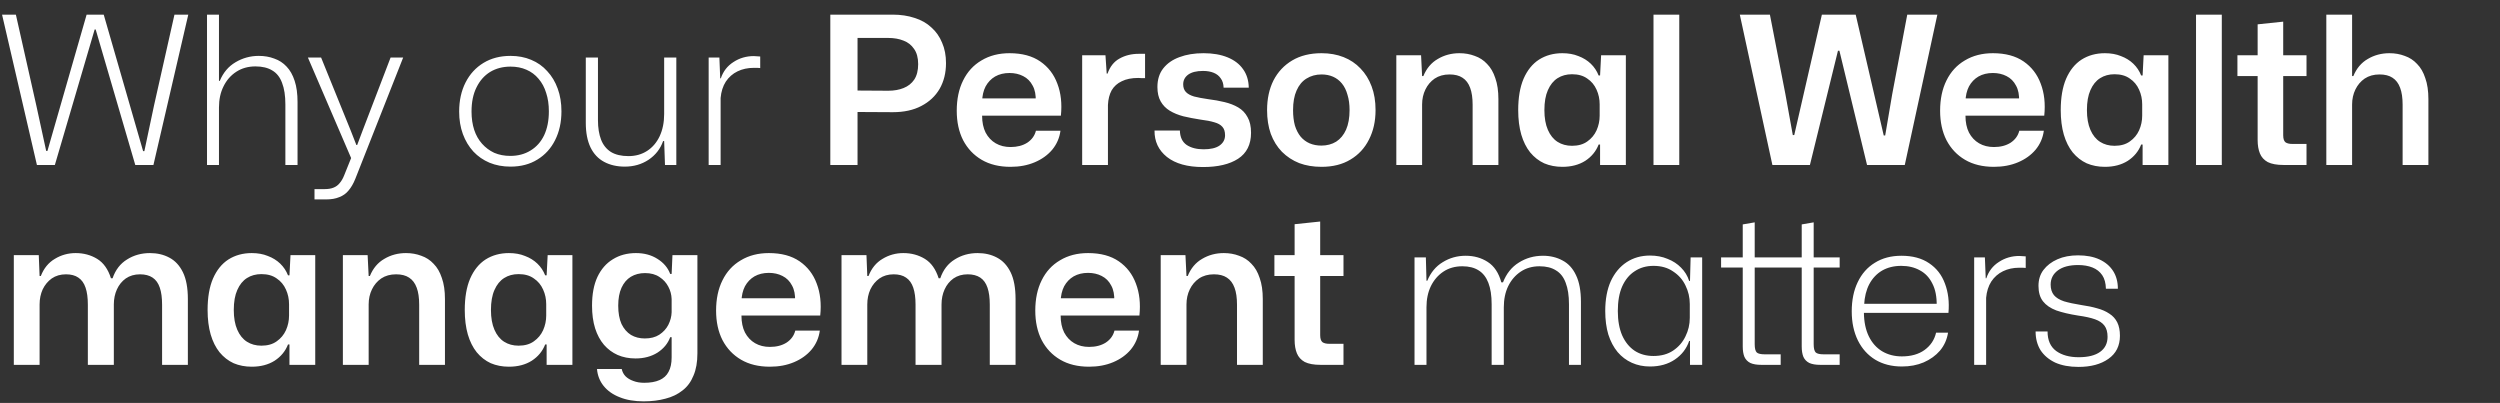 <svg width="788" height="127" viewBox="0 0 788 127" fill="none" xmlns="http://www.w3.org/2000/svg">
<rect x="0" y="0" width="788" height="127" fill="#333333" stroke="none"/>
<path d="M11.635 52L0.65 4.615H5.005L11.44 33.215L14.56 47.58H14.95L27.3 4.615H32.695L45.11 47.645H45.5L48.555 33.215L54.99 4.615H59.345L48.36 52H42.64L30.16 9.295H29.835L17.29 52H11.635ZM65.25 52V4.615H69.02V25.48H69.28C70.364 22.88 72.01 20.93 74.22 19.63C76.474 18.287 78.922 17.615 81.565 17.615C83.342 17.615 84.967 17.897 86.44 18.46C87.957 18.98 89.257 19.825 90.34 20.995C91.424 22.122 92.269 23.617 92.875 25.48C93.482 27.3 93.785 29.532 93.785 32.175V52H89.95V32.89C89.95 30.16 89.604 27.907 88.91 26.13C88.26 24.353 87.242 23.053 85.855 22.23C84.469 21.363 82.692 20.93 80.525 20.93C78.229 20.93 76.214 21.493 74.48 22.62C72.747 23.747 71.404 25.285 70.45 27.235C69.497 29.142 69.02 31.352 69.02 33.865V52H65.25ZM99.13 62.855V59.605H102.38C103.463 59.605 104.373 59.453 105.11 59.15C105.89 58.847 106.54 58.37 107.06 57.72C107.623 57.07 108.1 56.247 108.49 55.25L111.025 48.945V50.635L97.05 18.135H101.21L110.57 41.21L112.325 45.695H112.585L114.275 41.21L123.115 18.135H127.08L112 56.355C111.393 57.872 110.678 59.107 109.855 60.06C109.075 61.013 108.1 61.707 106.93 62.14C105.803 62.617 104.438 62.855 102.835 62.855H99.13ZM160.912 52.52C158.485 52.52 156.275 52.108 154.282 51.285C152.332 50.462 150.642 49.292 149.212 47.775C147.782 46.215 146.677 44.373 145.897 42.25C145.117 40.127 144.727 37.765 144.727 35.165C144.727 31.698 145.399 28.643 146.742 26C148.085 23.357 149.97 21.298 152.397 19.825C154.824 18.352 157.662 17.615 160.912 17.615C163.295 17.615 165.462 18.027 167.412 18.85C169.405 19.673 171.095 20.865 172.482 22.425C173.912 23.942 175.017 25.783 175.797 27.95C176.577 30.073 176.967 32.457 176.967 35.1C176.967 38.523 176.295 41.557 174.952 44.2C173.652 46.8 171.789 48.837 169.362 50.31C166.979 51.783 164.162 52.52 160.912 52.52ZM160.847 49.14C163.274 49.14 165.397 48.577 167.217 47.45C169.08 46.323 170.51 44.72 171.507 42.64C172.504 40.517 173.002 38.003 173.002 35.1C173.002 32.933 172.72 31.005 172.157 29.315C171.637 27.582 170.835 26.087 169.752 24.83C168.712 23.573 167.434 22.62 165.917 21.97C164.444 21.32 162.775 20.995 160.912 20.995C158.485 20.995 156.34 21.558 154.477 22.685C152.657 23.812 151.227 25.437 150.187 27.56C149.147 29.64 148.627 32.175 148.627 35.165C148.627 37.288 148.909 39.217 149.472 40.95C150.035 42.64 150.859 44.092 151.942 45.305C153.025 46.518 154.304 47.472 155.777 48.165C157.294 48.815 158.984 49.14 160.847 49.14ZM196.927 52.52C194.457 52.52 192.29 52.022 190.427 51.025C188.564 50.028 187.134 48.512 186.137 46.475C185.14 44.395 184.642 41.817 184.642 38.74V18.135H188.477V37.895C188.477 40.278 188.802 42.315 189.452 44.005C190.102 45.695 191.142 46.995 192.572 47.905C194.002 48.772 195.844 49.205 198.097 49.205C200.307 49.205 202.257 48.663 203.947 47.58C205.637 46.497 206.959 44.958 207.912 42.965C208.865 40.928 209.342 38.588 209.342 35.945V18.135H213.177V52H209.602L209.342 44.46H209.017C208.15 46.93 206.612 48.902 204.402 50.375C202.235 51.805 199.744 52.52 196.927 52.52ZM223.37 52V18.135H226.75L227.01 24.7H227.205C227.942 22.49 229.264 20.778 231.17 19.565C233.077 18.308 235.222 17.68 237.605 17.68C237.995 17.68 238.342 17.702 238.645 17.745C238.992 17.745 239.317 17.767 239.62 17.81V21.45C239.36 21.407 239.035 21.385 238.645 21.385C238.299 21.385 237.952 21.385 237.605 21.385C235.699 21.385 233.987 21.753 232.47 22.49C230.954 23.227 229.719 24.31 228.765 25.74C227.855 27.17 227.314 28.882 227.14 30.875V52H223.37ZM261.715 52V4.615H281.41C283.923 4.615 286.22 4.962 288.3 5.655C290.38 6.305 292.135 7.302 293.565 8.645C295.038 9.945 296.165 11.548 296.945 13.455C297.768 15.318 298.18 17.463 298.18 19.89C298.18 22.967 297.508 25.675 296.165 28.015C294.822 30.312 292.893 32.11 290.38 33.41C287.91 34.71 284.92 35.36 281.41 35.36L269.45 35.295V28.535L279.98 28.6C281.8 28.6 283.403 28.318 284.79 27.755C286.22 27.192 287.347 26.303 288.17 25.09C288.993 23.833 289.405 22.208 289.405 20.215C289.405 18.222 288.972 16.618 288.105 15.405C287.282 14.192 286.177 13.325 284.79 12.805C283.403 12.242 281.8 11.96 279.98 11.96H269.06L270.295 10.725V52H261.715ZM318.53 52.585C314.977 52.585 311.944 51.848 309.43 50.375C306.917 48.902 304.967 46.843 303.58 44.2C302.237 41.557 301.565 38.458 301.565 34.905C301.565 31.222 302.237 28.037 303.58 25.35C304.924 22.62 306.852 20.518 309.365 19.045C311.879 17.528 314.825 16.77 318.205 16.77C322.149 16.77 325.377 17.637 327.89 19.37C330.404 21.103 332.202 23.443 333.285 26.39C334.412 29.337 334.78 32.695 334.39 36.465H309.56C309.56 38.545 309.929 40.322 310.665 41.795C311.445 43.268 312.507 44.395 313.85 45.175C315.194 45.955 316.754 46.345 318.53 46.345C320.61 46.345 322.365 45.89 323.795 44.98C325.225 44.027 326.135 42.77 326.525 41.21H334.26C333.957 43.463 333.09 45.457 331.66 47.19C330.23 48.88 328.389 50.202 326.135 51.155C323.882 52.108 321.347 52.585 318.53 52.585ZM309.56 32.045L308.845 31.005H327.24L326.46 32.045C326.547 29.965 326.222 28.275 325.485 26.975C324.792 25.632 323.795 24.635 322.495 23.985C321.239 23.335 319.809 23.01 318.205 23.01C316.472 23.01 314.955 23.378 313.655 24.115C312.399 24.852 311.402 25.892 310.665 27.235C309.972 28.578 309.604 30.182 309.56 32.045ZM341.098 52V17.42H348.443L348.833 23.205H349.093C349.873 20.995 351.13 19.413 352.863 18.46C354.64 17.463 356.655 16.965 358.908 16.965C359.298 16.965 359.645 16.965 359.948 16.965C360.295 16.965 360.62 16.965 360.923 16.965V24.635C360.663 24.635 360.338 24.635 359.948 24.635C359.601 24.592 359.211 24.57 358.778 24.57C356.698 24.57 354.965 24.917 353.578 25.61C352.191 26.26 351.13 27.213 350.393 28.47C349.7 29.727 349.31 31.265 349.223 33.085V52H341.098ZM379.182 52.65C374.285 52.65 370.494 51.588 367.807 49.465C365.164 47.342 363.864 44.568 363.907 41.145H371.902C371.945 43.225 372.66 44.742 374.047 45.695C375.434 46.605 377.21 47.06 379.377 47.06C381.587 47.06 383.255 46.67 384.382 45.89C385.552 45.067 386.137 43.983 386.137 42.64C386.137 41.47 385.855 40.582 385.292 39.975C384.729 39.325 383.884 38.848 382.757 38.545C381.63 38.198 380.179 37.917 378.402 37.7C376.452 37.397 374.654 37.05 373.007 36.66C371.36 36.227 369.93 35.642 368.717 34.905C367.504 34.168 366.55 33.193 365.857 31.98C365.164 30.767 364.817 29.25 364.817 27.43C364.817 25.09 365.424 23.14 366.637 21.58C367.894 19.977 369.605 18.785 371.772 18.005C373.939 17.182 376.474 16.77 379.377 16.77C382.28 16.77 384.794 17.203 386.917 18.07C389.04 18.937 390.665 20.172 391.792 21.775C392.962 23.378 393.569 25.328 393.612 27.625H385.682C385.639 26.412 385.335 25.437 384.772 24.7C384.252 23.92 383.515 23.335 382.562 22.945C381.609 22.555 380.482 22.36 379.182 22.36C377.145 22.36 375.585 22.75 374.502 23.53C373.462 24.31 372.942 25.328 372.942 26.585C372.942 27.582 373.224 28.383 373.787 28.99C374.35 29.597 375.217 30.073 376.387 30.42C377.557 30.723 379.052 31.005 380.872 31.265C382.649 31.482 384.339 31.785 385.942 32.175C387.589 32.565 389.04 33.128 390.297 33.865C391.554 34.602 392.529 35.62 393.222 36.92C393.959 38.177 394.327 39.823 394.327 41.86C394.327 45.543 392.962 48.273 390.232 50.05C387.545 51.783 383.862 52.65 379.182 52.65ZM416.543 52.585C413.943 52.585 411.603 52.195 409.523 51.415C407.443 50.592 405.623 49.4 404.063 47.84C402.546 46.28 401.376 44.395 400.553 42.185C399.773 39.975 399.383 37.483 399.383 34.71C399.383 31.157 400.055 28.037 401.398 25.35C402.785 22.663 404.756 20.562 407.313 19.045C409.87 17.528 412.946 16.77 416.543 16.77C419.1 16.77 421.418 17.182 423.498 18.005C425.578 18.828 427.355 20.02 428.828 21.58C430.345 23.14 431.515 25.025 432.338 27.235C433.161 29.402 433.573 31.893 433.573 34.71C433.573 38.22 432.88 41.318 431.493 44.005C430.15 46.692 428.2 48.793 425.643 50.31C423.13 51.827 420.096 52.585 416.543 52.585ZM416.478 45.89C418.255 45.89 419.815 45.478 421.158 44.655C422.501 43.788 423.541 42.532 424.278 40.885C425.015 39.195 425.383 37.137 425.383 34.71C425.383 32.89 425.166 31.287 424.733 29.9C424.343 28.47 423.758 27.278 422.978 26.325C422.198 25.372 421.266 24.657 420.183 24.18C419.1 23.703 417.886 23.465 416.543 23.465C414.766 23.465 413.185 23.898 411.798 24.765C410.455 25.588 409.415 26.845 408.678 28.535C407.941 30.182 407.573 32.24 407.573 34.71C407.573 36.53 407.768 38.155 408.158 39.585C408.591 40.972 409.198 42.142 409.978 43.095C410.758 44.005 411.69 44.698 412.773 45.175C413.9 45.652 415.135 45.89 416.478 45.89ZM440.122 52V17.42H447.922L448.247 23.985H448.637C449.633 21.558 451.15 19.76 453.187 18.59C455.223 17.377 457.498 16.77 460.012 16.77C461.745 16.77 463.348 17.052 464.822 17.615C466.338 18.135 467.638 18.98 468.722 20.15C469.848 21.277 470.715 22.772 471.322 24.635C471.972 26.455 472.297 28.665 472.297 31.265V52H464.172V33.02C464.172 30.853 463.912 29.077 463.392 27.69C462.872 26.26 462.07 25.198 460.987 24.505C459.947 23.812 458.582 23.465 456.892 23.465C455.072 23.465 453.512 23.898 452.212 24.765C450.955 25.632 449.98 26.78 449.287 28.21C448.593 29.64 448.247 31.222 448.247 32.955V52H440.122ZM492.448 52.585C490.368 52.585 488.461 52.217 486.728 51.48C485.038 50.7 483.565 49.552 482.308 48.035C481.095 46.518 480.163 44.655 479.513 42.445C478.863 40.192 478.538 37.613 478.538 34.71C478.538 30.767 479.101 27.473 480.228 24.83C481.398 22.143 483.023 20.128 485.103 18.785C487.226 17.442 489.675 16.77 492.448 16.77C494.355 16.77 496.045 17.073 497.518 17.68C499.035 18.243 500.335 19.045 501.418 20.085C502.501 21.125 503.325 22.36 503.888 23.79H504.343L504.668 17.42H512.468V52H504.343V45.565H503.888C503.065 47.688 501.656 49.4 499.663 50.7C497.67 51.957 495.265 52.585 492.448 52.585ZM495.503 45.955C497.453 45.955 499.056 45.5 500.313 44.59C501.613 43.68 502.588 42.51 503.238 41.08C503.888 39.607 504.213 38.068 504.213 36.465V32.89C504.213 31.243 503.888 29.705 503.238 28.275C502.588 26.802 501.613 25.632 500.313 24.765C499.056 23.855 497.453 23.4 495.503 23.4C493.77 23.4 492.253 23.812 490.953 24.635C489.653 25.458 488.635 26.715 487.898 28.405C487.161 30.052 486.793 32.153 486.793 34.71C486.793 37.18 487.161 39.26 487.898 40.95C488.635 42.64 489.653 43.897 490.953 44.72C492.253 45.543 493.77 45.955 495.503 45.955ZM521.181 52V4.615H529.306V52H521.181ZM558.656 52L548.386 4.615H557.876L562.751 29.64L565.091 42.575H565.546L574.256 4.615H584.916L593.756 42.705H594.211L596.421 29.705L601.166 4.615H610.656L600.386 52H588.491L579.781 15.99H579.326L570.486 52H558.656ZM628.487 52.585C624.933 52.585 621.9 51.848 619.387 50.375C616.873 48.902 614.923 46.843 613.537 44.2C612.193 41.557 611.522 38.458 611.522 34.905C611.522 31.222 612.193 28.037 613.537 25.35C614.88 22.62 616.808 20.518 619.322 19.045C621.835 17.528 624.782 16.77 628.162 16.77C632.105 16.77 635.333 17.637 637.847 19.37C640.36 21.103 642.158 23.443 643.242 26.39C644.368 29.337 644.737 32.695 644.347 36.465H619.517C619.517 38.545 619.885 40.322 620.622 41.795C621.402 43.268 622.463 44.395 623.807 45.175C625.15 45.955 626.71 46.345 628.487 46.345C630.567 46.345 632.322 45.89 633.752 44.98C635.182 44.027 636.092 42.77 636.482 41.21H644.217C643.913 43.463 643.047 45.457 641.617 47.19C640.187 48.88 638.345 50.202 636.092 51.155C633.838 52.108 631.303 52.585 628.487 52.585ZM619.517 32.045L618.802 31.005H637.197L636.417 32.045C636.503 29.965 636.178 28.275 635.442 26.975C634.748 25.632 633.752 24.635 632.452 23.985C631.195 23.335 629.765 23.01 628.162 23.01C626.428 23.01 624.912 23.378 623.612 24.115C622.355 24.852 621.358 25.892 620.622 27.235C619.928 28.578 619.56 30.182 619.517 32.045ZM663.454 52.585C661.374 52.585 659.467 52.217 657.734 51.48C656.044 50.7 654.571 49.552 653.314 48.035C652.101 46.518 651.169 44.655 650.519 42.445C649.869 40.192 649.544 37.613 649.544 34.71C649.544 30.767 650.107 27.473 651.234 24.83C652.404 22.143 654.029 20.128 656.109 18.785C658.232 17.442 660.681 16.77 663.454 16.77C665.361 16.77 667.051 17.073 668.524 17.68C670.041 18.243 671.341 19.045 672.424 20.085C673.507 21.125 674.331 22.36 674.894 23.79H675.349L675.674 17.42H683.474V52H675.349V45.565H674.894C674.071 47.688 672.662 49.4 670.669 50.7C668.676 51.957 666.271 52.585 663.454 52.585ZM666.509 45.955C668.459 45.955 670.062 45.5 671.319 44.59C672.619 43.68 673.594 42.51 674.244 41.08C674.894 39.607 675.219 38.068 675.219 36.465V32.89C675.219 31.243 674.894 29.705 674.244 28.275C673.594 26.802 672.619 25.632 671.319 24.765C670.062 23.855 668.459 23.4 666.509 23.4C664.776 23.4 663.259 23.812 661.959 24.635C660.659 25.458 659.641 26.715 658.904 28.405C658.167 30.052 657.799 32.153 657.799 34.71C657.799 37.18 658.167 39.26 658.904 40.95C659.641 42.64 660.659 43.897 661.959 44.72C663.259 45.543 664.776 45.955 666.509 45.955ZM692.187 52V4.615H700.312V52H692.187ZM719.797 52C717.673 52 716.005 51.697 714.792 51.09C713.622 50.44 712.798 49.53 712.322 48.36C711.845 47.19 711.607 45.782 711.607 44.135V23.985H705.237V17.42H711.607V7.67L719.667 6.825V17.42H727.012V23.985H719.667V42.64C719.667 43.723 719.905 44.46 720.382 44.85C720.858 45.197 721.595 45.37 722.592 45.37H727.012V52H719.797ZM733.256 52V4.615H741.381V23.985H741.771C742.768 21.558 744.285 19.76 746.321 18.59C748.358 17.377 750.633 16.77 753.146 16.77C754.88 16.77 756.483 17.052 757.956 17.615C759.473 18.135 760.773 18.98 761.856 20.15C762.983 21.277 763.85 22.772 764.456 24.635C765.106 26.455 765.431 28.665 765.431 31.265V52H757.306V33.02C757.306 30.853 757.046 29.077 756.526 27.69C756.006 26.26 755.205 25.198 754.121 24.505C753.081 23.812 751.716 23.465 750.026 23.465C748.206 23.465 746.646 23.898 745.346 24.765C744.09 25.632 743.115 26.78 742.421 28.21C741.728 29.64 741.381 31.222 741.381 32.955V52H733.256ZM4.355 115V80.42H12.22L12.48 86.985H12.87C13.823 84.558 15.297 82.76 17.29 81.59C19.283 80.377 21.472 79.77 23.855 79.77C26.368 79.77 28.622 80.377 30.615 81.59C32.608 82.803 34.06 84.84 34.97 87.7H35.49C36.4 85.057 37.917 83.085 40.04 81.785C42.163 80.442 44.568 79.77 47.255 79.77C49.552 79.77 51.588 80.247 53.365 81.2C55.185 82.153 56.615 83.692 57.655 85.815C58.695 87.938 59.215 90.755 59.215 94.265V115H51.09V96.02C51.09 93.853 50.852 92.077 50.375 90.69C49.898 89.26 49.14 88.198 48.1 87.505C47.06 86.812 45.738 86.465 44.135 86.465C42.402 86.465 40.907 86.898 39.65 87.765C38.437 88.632 37.505 89.78 36.855 91.21C36.205 92.64 35.88 94.222 35.88 95.955V115H27.69V96.02C27.69 93.853 27.452 92.077 26.975 90.69C26.498 89.26 25.74 88.198 24.7 87.505C23.703 86.812 22.403 86.465 20.8 86.465C19.067 86.465 17.572 86.898 16.315 87.765C15.102 88.632 14.148 89.78 13.455 91.21C12.805 92.64 12.48 94.222 12.48 95.955V115H4.355ZM79.343 115.585C77.263 115.585 75.356 115.217 73.623 114.48C71.933 113.7 70.459 112.552 69.203 111.035C67.989 109.518 67.058 107.655 66.408 105.445C65.758 103.192 65.433 100.613 65.433 97.71C65.433 93.767 65.996 90.473 67.123 87.83C68.293 85.143 69.918 83.128 71.998 81.785C74.121 80.442 76.569 79.77 79.343 79.77C81.249 79.77 82.939 80.073 84.413 80.68C85.929 81.243 87.229 82.045 88.313 83.085C89.396 84.125 90.219 85.36 90.783 86.79H91.238L91.563 80.42H99.363V115H91.238V108.565H90.783C89.959 110.688 88.551 112.4 86.558 113.7C84.564 114.957 82.159 115.585 79.343 115.585ZM82.398 108.955C84.348 108.955 85.951 108.5 87.208 107.59C88.508 106.68 89.483 105.51 90.133 104.08C90.783 102.607 91.108 101.068 91.108 99.465V95.89C91.108 94.243 90.783 92.705 90.133 91.275C89.483 89.802 88.508 88.632 87.208 87.765C85.951 86.855 84.348 86.4 82.398 86.4C80.664 86.4 79.148 86.812 77.848 87.635C76.548 88.458 75.529 89.715 74.793 91.405C74.056 93.052 73.688 95.153 73.688 97.71C73.688 100.18 74.056 102.26 74.793 103.95C75.529 105.64 76.548 106.897 77.848 107.72C79.148 108.543 80.664 108.955 82.398 108.955ZM108.076 115V80.42H115.876L116.201 86.985H116.591C117.587 84.558 119.104 82.76 121.141 81.59C123.177 80.377 125.452 79.77 127.966 79.77C129.699 79.77 131.302 80.052 132.776 80.615C134.292 81.135 135.592 81.98 136.676 83.15C137.802 84.277 138.669 85.772 139.276 87.635C139.926 89.455 140.251 91.665 140.251 94.265V115H132.126V96.02C132.126 93.853 131.866 92.077 131.346 90.69C130.826 89.26 130.024 88.198 128.941 87.505C127.901 86.812 126.536 86.465 124.846 86.465C123.026 86.465 121.466 86.898 120.166 87.765C118.909 88.632 117.934 89.78 117.241 91.21C116.547 92.64 116.201 94.222 116.201 95.955V115H108.076ZM160.402 115.585C158.322 115.585 156.416 115.217 154.682 114.48C152.992 113.7 151.519 112.552 150.262 111.035C149.049 109.518 148.117 107.655 147.467 105.445C146.817 103.192 146.492 100.613 146.492 97.71C146.492 93.767 147.056 90.473 148.182 87.83C149.352 85.143 150.977 83.128 153.057 81.785C155.181 80.442 157.629 79.77 160.402 79.77C162.309 79.77 163.999 80.073 165.472 80.68C166.989 81.243 168.289 82.045 169.372 83.085C170.456 84.125 171.279 85.36 171.842 86.79H172.297L172.622 80.42H180.422V115H172.297V108.565H171.842C171.019 110.688 169.611 112.4 167.617 113.7C165.624 114.957 163.219 115.585 160.402 115.585ZM163.457 108.955C165.407 108.955 167.011 108.5 168.267 107.59C169.567 106.68 170.542 105.51 171.192 104.08C171.842 102.607 172.167 101.068 172.167 99.465V95.89C172.167 94.243 171.842 92.705 171.192 91.275C170.542 89.802 169.567 88.632 168.267 87.765C167.011 86.855 165.407 86.4 163.457 86.4C161.724 86.4 160.207 86.812 158.907 87.635C157.607 88.458 156.589 89.715 155.852 91.405C155.116 93.052 154.747 95.153 154.747 97.71C154.747 100.18 155.116 102.26 155.852 103.95C156.589 105.64 157.607 106.897 158.907 107.72C160.207 108.543 161.724 108.955 163.457 108.955ZM202.859 126.505C199.956 126.505 197.443 126.072 195.319 125.205C193.196 124.382 191.506 123.19 190.249 121.63C189.036 120.113 188.343 118.337 188.169 116.3H195.969C196.143 117.167 196.533 117.925 197.139 118.575C197.789 119.225 198.613 119.723 199.609 120.07C200.606 120.46 201.754 120.655 203.054 120.655C205.004 120.655 206.608 120.373 207.864 119.81C209.164 119.247 210.118 118.38 210.724 117.21C211.374 116.04 211.699 114.523 211.699 112.66V106.29H211.244C210.508 108.283 209.164 109.908 207.214 111.165C205.264 112.378 202.968 112.985 200.324 112.985C198.244 112.985 196.359 112.617 194.669 111.88C193.023 111.143 191.593 110.082 190.379 108.695C189.166 107.265 188.234 105.532 187.584 103.495C186.934 101.415 186.609 99.032 186.609 96.345C186.609 92.748 187.173 89.737 188.299 87.31C189.469 84.84 191.094 82.977 193.174 81.72C195.254 80.42 197.681 79.77 200.454 79.77C203.054 79.77 205.308 80.377 207.214 81.59C209.164 82.803 210.508 84.385 211.244 86.335H211.699L211.959 80.42H219.824V111.36C219.824 114.133 219.413 116.473 218.589 118.38C217.809 120.33 216.661 121.89 215.144 123.06C213.628 124.273 211.829 125.14 209.749 125.66C207.713 126.223 205.416 126.505 202.859 126.505ZM203.249 106.68C205.069 106.68 206.586 106.29 207.799 105.51C209.056 104.687 210.009 103.647 210.659 102.39C211.309 101.09 211.656 99.768 211.699 98.425V94.265C211.656 92.878 211.309 91.578 210.659 90.365C210.009 89.108 209.078 88.09 207.864 87.31C206.651 86.487 205.134 86.075 203.314 86.075C201.624 86.075 200.129 86.465 198.829 87.245C197.573 88.025 196.598 89.173 195.904 90.69C195.211 92.207 194.864 94.092 194.864 96.345C194.864 98.642 195.211 100.57 195.904 102.13C196.641 103.647 197.638 104.795 198.894 105.575C200.151 106.312 201.603 106.68 203.249 106.68ZM242.676 115.585C239.123 115.585 236.089 114.848 233.576 113.375C231.063 111.902 229.113 109.843 227.726 107.2C226.383 104.557 225.711 101.458 225.711 97.905C225.711 94.222 226.383 91.037 227.726 88.35C229.069 85.62 230.998 83.518 233.511 82.045C236.024 80.528 238.971 79.77 242.351 79.77C246.294 79.77 249.523 80.637 252.036 82.37C254.549 84.103 256.348 86.443 257.431 89.39C258.558 92.337 258.926 95.695 258.536 99.465H233.706C233.706 101.545 234.074 103.322 234.811 104.795C235.591 106.268 236.653 107.395 237.996 108.175C239.339 108.955 240.899 109.345 242.676 109.345C244.756 109.345 246.511 108.89 247.941 107.98C249.371 107.027 250.281 105.77 250.671 104.21H258.406C258.103 106.463 257.236 108.457 255.806 110.19C254.376 111.88 252.534 113.202 250.281 114.155C248.028 115.108 245.493 115.585 242.676 115.585ZM233.706 95.045L232.991 94.005H251.386L250.606 95.045C250.693 92.965 250.368 91.275 249.631 89.975C248.938 88.632 247.941 87.635 246.641 86.985C245.384 86.335 243.954 86.01 242.351 86.01C240.618 86.01 239.101 86.378 237.801 87.115C236.544 87.852 235.548 88.892 234.811 90.235C234.118 91.578 233.749 93.182 233.706 95.045ZM265.244 115V80.42H273.109L273.369 86.985H273.759C274.712 84.558 276.185 82.76 278.179 81.59C280.172 80.377 282.36 79.77 284.744 79.77C287.257 79.77 289.51 80.377 291.504 81.59C293.497 82.803 294.949 84.84 295.859 87.7H296.379C297.289 85.057 298.805 83.085 300.929 81.785C303.052 80.442 305.457 79.77 308.144 79.77C310.44 79.77 312.477 80.247 314.254 81.2C316.074 82.153 317.504 83.692 318.544 85.815C319.584 87.938 320.104 90.755 320.104 94.265V115H311.979V96.02C311.979 93.853 311.74 92.077 311.264 90.69C310.787 89.26 310.029 88.198 308.989 87.505C307.949 86.812 306.627 86.465 305.024 86.465C303.29 86.465 301.795 86.898 300.539 87.765C299.325 88.632 298.394 89.78 297.744 91.21C297.094 92.64 296.769 94.222 296.769 95.955V115H288.579V96.02C288.579 93.853 288.34 92.077 287.864 90.69C287.387 89.26 286.629 88.198 285.589 87.505C284.592 86.812 283.292 86.465 281.689 86.465C279.955 86.465 278.46 86.898 277.204 87.765C275.99 88.632 275.037 89.78 274.344 91.21C273.694 92.64 273.369 94.222 273.369 95.955V115H265.244ZM343.286 115.585C339.733 115.585 336.7 114.848 334.186 113.375C331.673 111.902 329.723 109.843 328.336 107.2C326.993 104.557 326.321 101.458 326.321 97.905C326.321 94.222 326.993 91.037 328.336 88.35C329.68 85.62 331.608 83.518 334.121 82.045C336.635 80.528 339.581 79.77 342.961 79.77C346.905 79.77 350.133 80.637 352.646 82.37C355.16 84.103 356.958 86.443 358.041 89.39C359.168 92.337 359.536 95.695 359.146 99.465H334.316C334.316 101.545 334.685 103.322 335.421 104.795C336.201 106.268 337.263 107.395 338.606 108.175C339.95 108.955 341.51 109.345 343.286 109.345C345.366 109.345 347.121 108.89 348.551 107.98C349.981 107.027 350.891 105.77 351.281 104.21H359.016C358.713 106.463 357.846 108.457 356.416 110.19C354.986 111.88 353.145 113.202 350.891 114.155C348.638 115.108 346.103 115.585 343.286 115.585ZM334.316 95.045L333.601 94.005H351.996L351.216 95.045C351.303 92.965 350.978 91.275 350.241 89.975C349.548 88.632 348.551 87.635 347.251 86.985C345.995 86.335 344.565 86.01 342.961 86.01C341.228 86.01 339.711 86.378 338.411 87.115C337.155 87.852 336.158 88.892 335.421 90.235C334.728 91.578 334.36 93.182 334.316 95.045ZM365.854 115V80.42H373.654L373.979 86.985H374.369C375.366 84.558 376.882 82.76 378.919 81.59C380.956 80.377 383.231 79.77 385.744 79.77C387.477 79.77 389.081 80.052 390.554 80.615C392.071 81.135 393.371 81.98 394.454 83.15C395.581 84.277 396.447 85.772 397.054 87.635C397.704 89.455 398.029 91.665 398.029 94.265V115H389.904V96.02C389.904 93.853 389.644 92.077 389.124 90.69C388.604 89.26 387.802 88.198 386.719 87.505C385.679 86.812 384.314 86.465 382.624 86.465C380.804 86.465 379.244 86.898 377.944 87.765C376.687 88.632 375.712 89.78 375.019 91.21C374.326 92.64 373.979 94.222 373.979 95.955V115H365.854ZM416.252 115C414.129 115 412.46 114.697 411.247 114.09C410.077 113.44 409.254 112.53 408.777 111.36C408.3 110.19 408.062 108.782 408.062 107.135V86.985H401.692V80.42H408.062V70.67L416.122 69.825V80.42H423.467V86.985H416.122V105.64C416.122 106.723 416.36 107.46 416.837 107.85C417.314 108.197 418.05 108.37 419.047 108.37H423.467V115H416.252ZM445.856 115V81.135H449.431L449.626 88.48H449.886C450.969 85.88 452.594 83.93 454.761 82.63C456.927 81.287 459.332 80.615 461.976 80.615C464.619 80.615 466.937 81.265 468.931 82.565C470.967 83.865 472.397 86.01 473.221 89H473.741C474.824 86.227 476.492 84.147 478.746 82.76C480.999 81.33 483.534 80.615 486.351 80.615C488.647 80.615 490.706 81.113 492.526 82.11C494.346 83.063 495.754 84.602 496.751 86.725C497.791 88.848 498.311 91.665 498.311 95.175V115H494.541V95.89C494.541 93.16 494.194 90.907 493.501 89.13C492.851 87.353 491.832 86.053 490.446 85.23C489.102 84.363 487.369 83.93 485.246 83.93C482.992 83.93 481.021 84.493 479.331 85.62C477.641 86.747 476.319 88.285 475.366 90.235C474.456 92.142 474.001 94.352 474.001 96.865V115H470.166V95.89C470.166 93.16 469.819 90.907 469.126 89.13C468.432 87.353 467.414 86.053 466.071 85.23C464.727 84.363 463.016 83.93 460.936 83.93C458.639 83.93 456.646 84.493 454.956 85.62C453.266 86.747 451.944 88.285 450.991 90.235C450.081 92.142 449.626 94.352 449.626 96.865V115H445.856ZM520.077 115.52C517.997 115.52 516.091 115.13 514.357 114.35C512.624 113.57 511.129 112.443 509.872 110.97C508.616 109.453 507.641 107.612 506.947 105.445C506.297 103.278 505.972 100.808 505.972 98.035C505.972 94.352 506.557 91.21 507.727 88.61C508.941 86.01 510.609 84.017 512.732 82.63C514.856 81.243 517.304 80.55 520.077 80.55C522.114 80.55 523.956 80.897 525.602 81.59C527.292 82.24 528.722 83.172 529.892 84.385C531.062 85.555 531.907 86.942 532.427 88.545H532.687L532.882 81.135H536.522V115H532.687V107.46H532.427C531.604 109.887 530.109 111.837 527.942 113.31C525.776 114.783 523.154 115.52 520.077 115.52ZM521.182 112.205C523.609 112.205 525.667 111.642 527.357 110.515C529.091 109.345 530.391 107.85 531.257 106.03C532.167 104.21 532.622 102.26 532.622 100.18V95.825C532.622 93.745 532.167 91.795 531.257 89.975C530.391 88.155 529.091 86.682 527.357 85.555C525.667 84.385 523.609 83.8 521.182 83.8C518.929 83.8 516.957 84.363 515.267 85.49C513.577 86.573 512.256 88.177 511.302 90.3C510.392 92.38 509.937 94.958 509.937 98.035C509.937 101.025 510.392 103.582 511.302 105.705C512.256 107.828 513.577 109.453 515.267 110.58C516.957 111.663 518.929 112.205 521.182 112.205ZM555.162 115C553.732 115 552.584 114.805 551.717 114.415C550.851 113.982 550.222 113.332 549.832 112.465C549.486 111.598 549.312 110.515 549.312 109.215V84.32H542.487V81.135H549.312V70.735L553.082 70.085V81.135H567.902V70.735L571.672 70.085V81.135H579.862V84.32H571.672V108.5C571.672 109.8 571.889 110.667 572.322 111.1C572.756 111.49 573.601 111.685 574.857 111.685H579.862V115H573.752C572.322 115 571.174 114.805 570.307 114.415C569.441 113.982 568.812 113.332 568.422 112.465C568.076 111.598 567.902 110.515 567.902 109.215V84.32H553.082V108.5C553.082 109.8 553.299 110.667 553.732 111.1C554.166 111.49 555.011 111.685 556.267 111.685H561.272V115H555.162ZM599.463 115.52C596.256 115.52 593.461 114.805 591.078 113.375C588.738 111.945 586.918 109.93 585.618 107.33C584.318 104.687 583.668 101.632 583.668 98.165C583.668 94.612 584.296 91.535 585.553 88.935C586.809 86.292 588.608 84.255 590.948 82.825C593.288 81.352 596.083 80.615 599.333 80.615C602.843 80.615 605.746 81.395 608.043 82.955C610.383 84.515 612.051 86.66 613.048 89.39C614.088 92.12 614.456 95.197 614.153 98.62H587.503C587.546 101.523 588.066 103.993 589.062 106.03C590.059 108.067 591.446 109.627 593.223 110.71C595.043 111.793 597.123 112.335 599.463 112.335C602.366 112.335 604.749 111.663 606.613 110.32C608.519 108.933 609.733 107.113 610.253 104.86H614.023C613.676 107.027 612.831 108.912 611.488 110.515C610.144 112.075 608.433 113.31 606.353 114.22C604.316 115.087 602.019 115.52 599.463 115.52ZM587.568 96.15L587.113 95.76H610.838L610.448 96.345C610.491 93.528 610.036 91.21 609.083 89.39C608.173 87.527 606.873 86.14 605.183 85.23C603.493 84.277 601.521 83.8 599.268 83.8C596.971 83.8 594.956 84.298 593.223 85.295C591.533 86.292 590.189 87.722 589.193 89.585C588.239 91.405 587.698 93.593 587.568 96.15ZM622.257 115V81.135H625.637L625.897 87.7H626.092C626.829 85.49 628.151 83.778 630.057 82.565C631.964 81.308 634.109 80.68 636.492 80.68C636.882 80.68 637.229 80.702 637.532 80.745C637.879 80.745 638.204 80.767 638.507 80.81V84.45C638.247 84.407 637.922 84.385 637.532 84.385C637.186 84.385 636.839 84.385 636.492 84.385C634.586 84.385 632.874 84.753 631.357 85.49C629.841 86.227 628.606 87.31 627.652 88.74C626.742 90.17 626.201 91.882 626.027 93.875V115H622.257ZM655.139 115.65C652.279 115.65 649.83 115.195 647.794 114.285C645.8 113.332 644.262 112.032 643.179 110.385C642.139 108.695 641.619 106.723 641.619 104.47H645.389C645.389 107.243 646.299 109.302 648.119 110.645C649.939 111.945 652.3 112.595 655.204 112.595C658.15 112.595 660.404 112.032 661.964 110.905C663.524 109.778 664.304 108.197 664.304 106.16C664.304 104.687 663.979 103.517 663.329 102.65C662.679 101.783 661.682 101.112 660.339 100.635C658.995 100.158 657.219 99.768 655.009 99.465C652.279 99.032 649.982 98.49 648.119 97.84C646.299 97.147 644.912 96.193 643.959 94.98C643.005 93.767 642.529 92.142 642.529 90.105C642.529 88.155 643.049 86.487 644.089 85.1C645.172 83.67 646.645 82.543 648.509 81.72C650.372 80.897 652.539 80.485 655.009 80.485C657.652 80.485 659.905 80.918 661.769 81.785C663.632 82.652 665.062 83.865 666.059 85.425C667.055 86.985 667.554 88.848 667.554 91.015H663.784C663.74 89.238 663.35 87.808 662.614 86.725C661.877 85.642 660.859 84.84 659.559 84.32C658.259 83.8 656.742 83.54 655.009 83.54C652.279 83.54 650.155 84.103 648.639 85.23C647.122 86.357 646.364 87.852 646.364 89.715C646.364 91.058 646.71 92.163 647.404 93.03C648.097 93.853 649.159 94.503 650.589 94.98C652.062 95.413 653.882 95.803 656.049 96.15C657.912 96.41 659.58 96.757 661.054 97.19C662.527 97.58 663.805 98.143 664.889 98.88C665.972 99.573 666.795 100.483 667.359 101.61C667.922 102.737 668.204 104.145 668.204 105.835C668.204 108.998 666.99 111.425 664.564 113.115C662.18 114.805 659.039 115.65 655.139 115.65Z" fill="white"/>
</svg>
